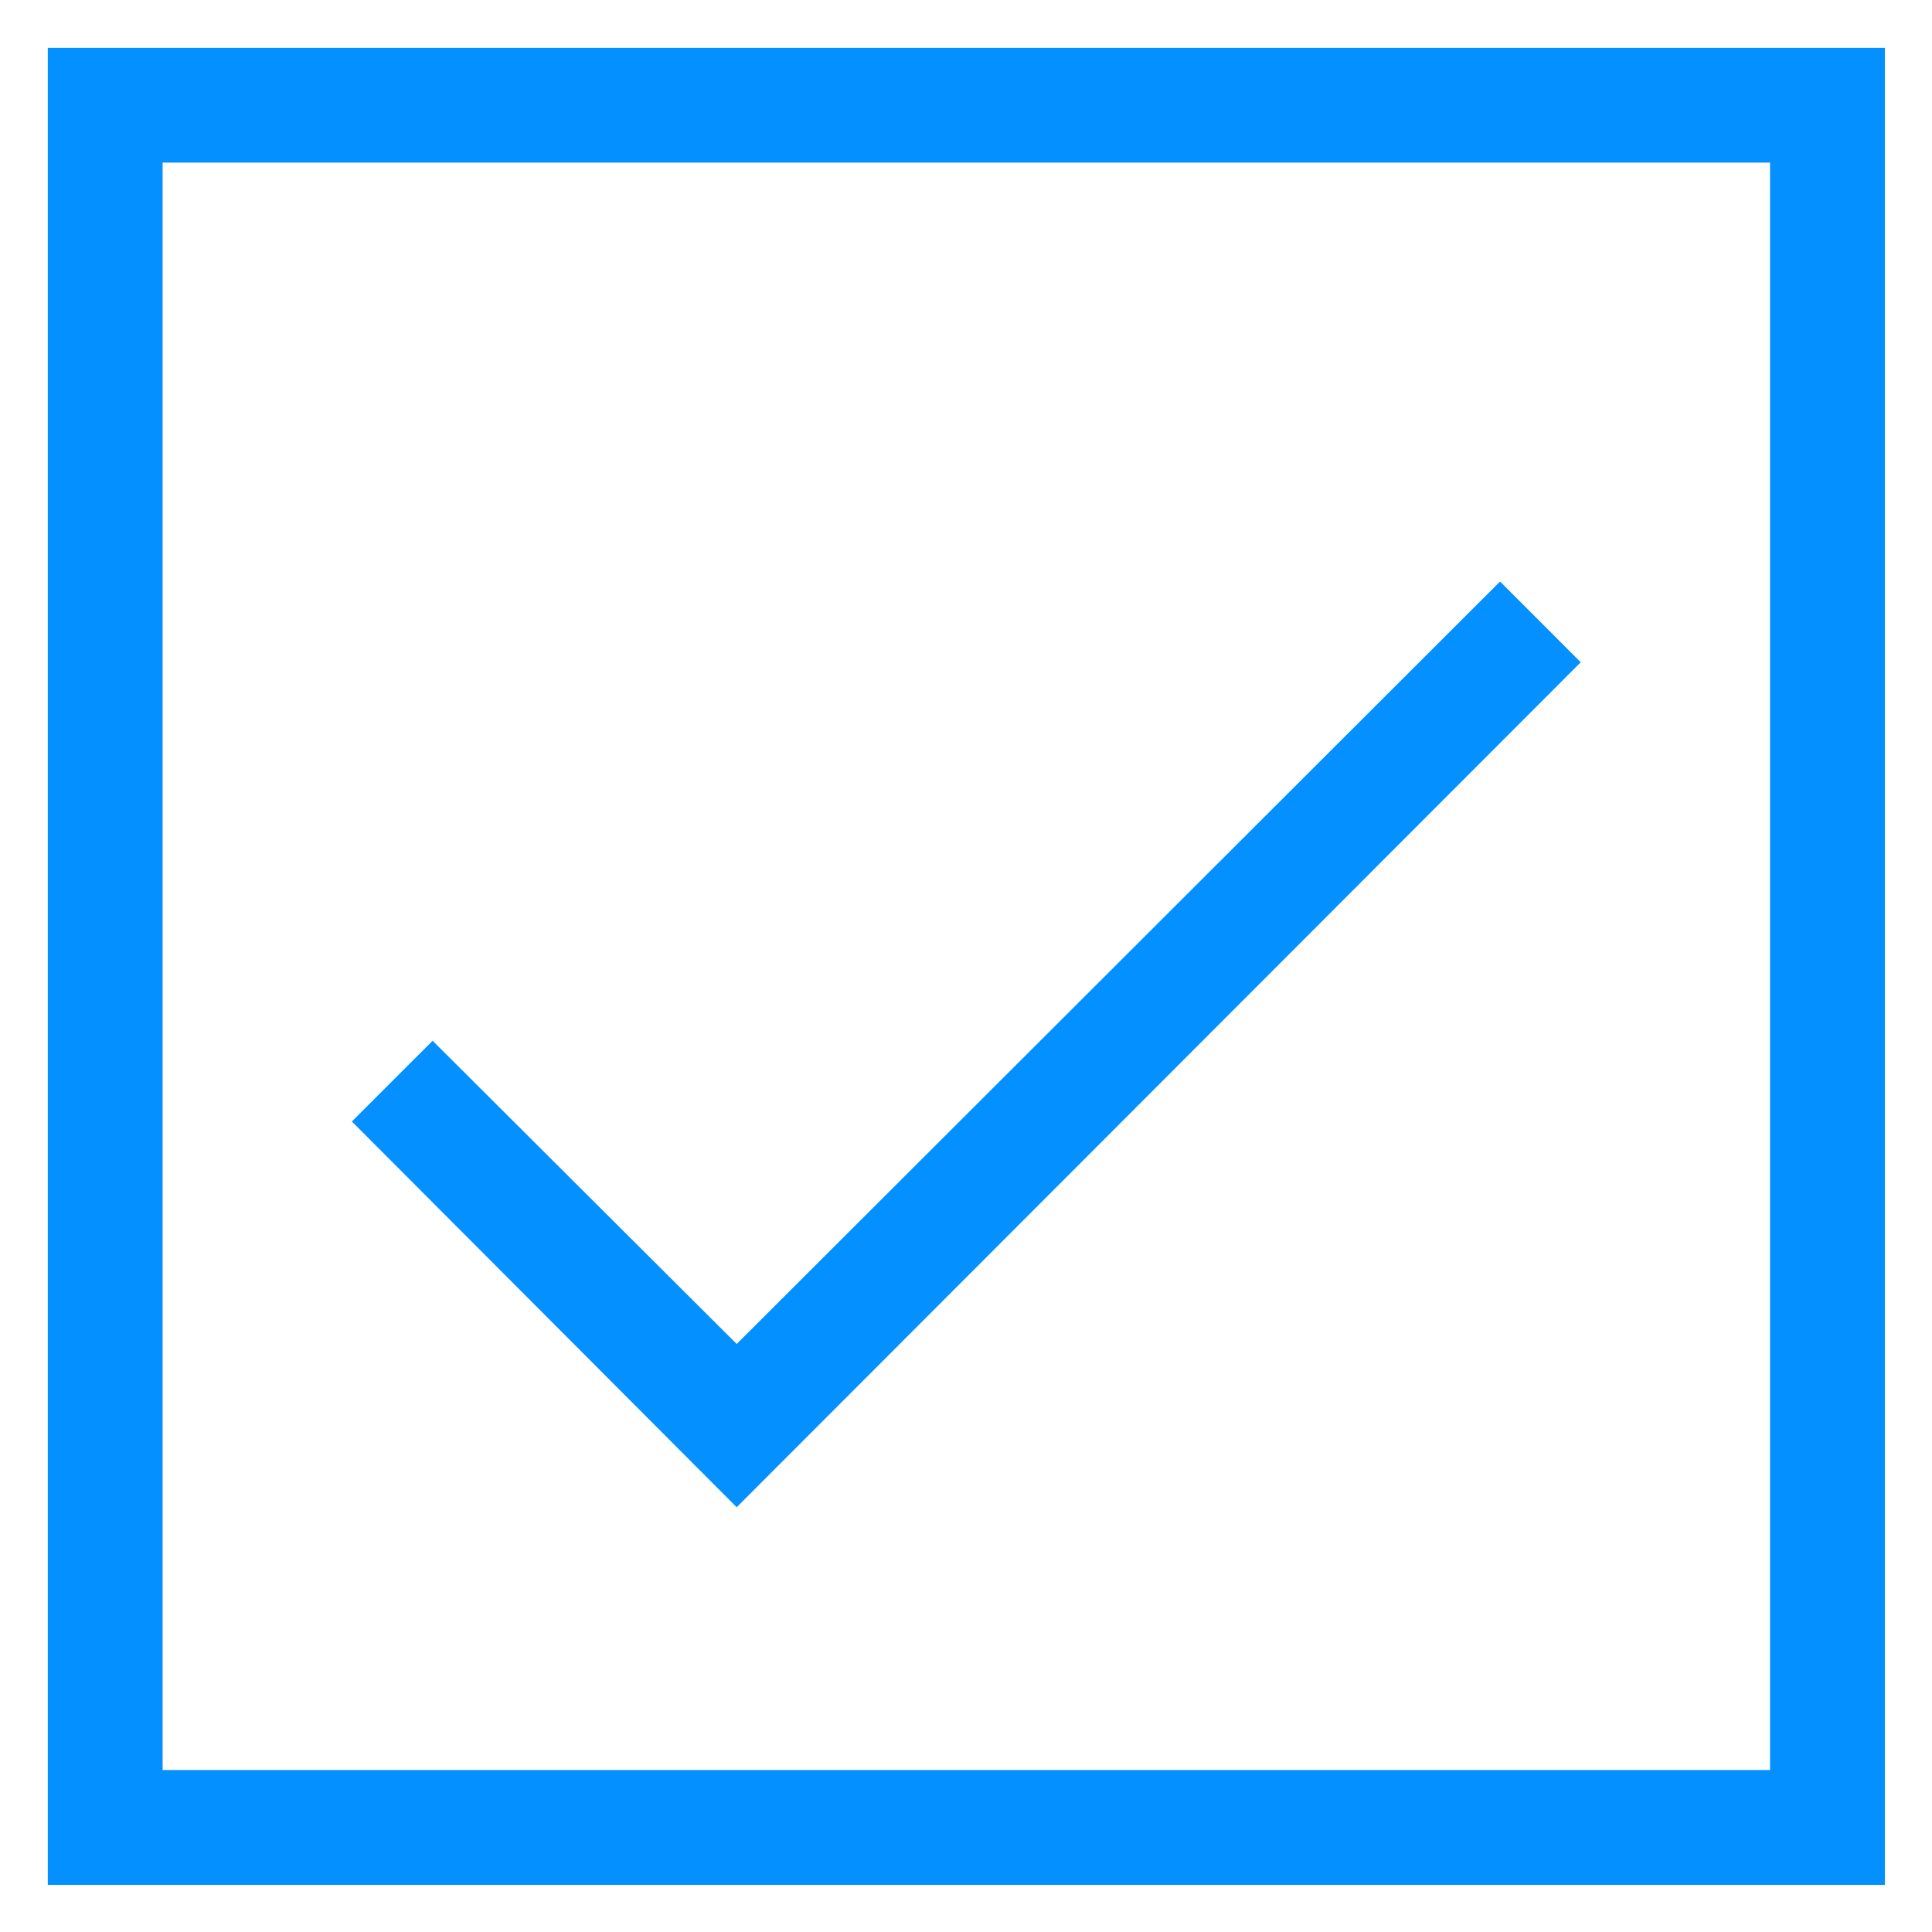 <?xml version="1.0" encoding="UTF-8"?>
<svg width="40px" height="40px" viewBox="-1 -1 42 42" version="1.1" xmlns="http://www.w3.org/2000/svg" xmlns:xlink="http://www.w3.org/1999/xlink">
    <!-- Generator: sketchtool 46.2 (44496) - http://www.bohemiancoding.com/sketch -->
    <title>87BB1F8C-6FBA-4720-860F-53D320D200B8</title>
    <desc>Created with sketchtool.</desc>
    <defs></defs>
    <g id="OOF-Visual-Design-V2" stroke="none" stroke-width="1" fill="none" fill-rule="evenodd">
        <g id="Clear-calendar" transform="translate(-30, -732)" fill-rule="nonzero" fill="#0490FF">
            <g id="E73A" transform="translate(30, 732)">
                <path d="M33.364,26.617 L15.015,8.248 L6.649,16.634 L8.405,18.389 L15.015,11.797 L31.61,28.372 L33.364,26.617 L33.364,26.617 Z M2.535,37.479 L2.535,2.535 L37.479,2.535 L37.479,37.479 L2.535,37.479 L2.535,37.479 Z M39.975,0.039 L0.039,0.039 L0.039,39.975 L39.975,39.975 L39.975,0.039 Z" id="Shape" transform="translate(20.007, 20.007) scale(-1, 1) rotate(-180) translate(-20.007, -20.007) "></path>
            </g>
        </g>
    </g>
</svg>